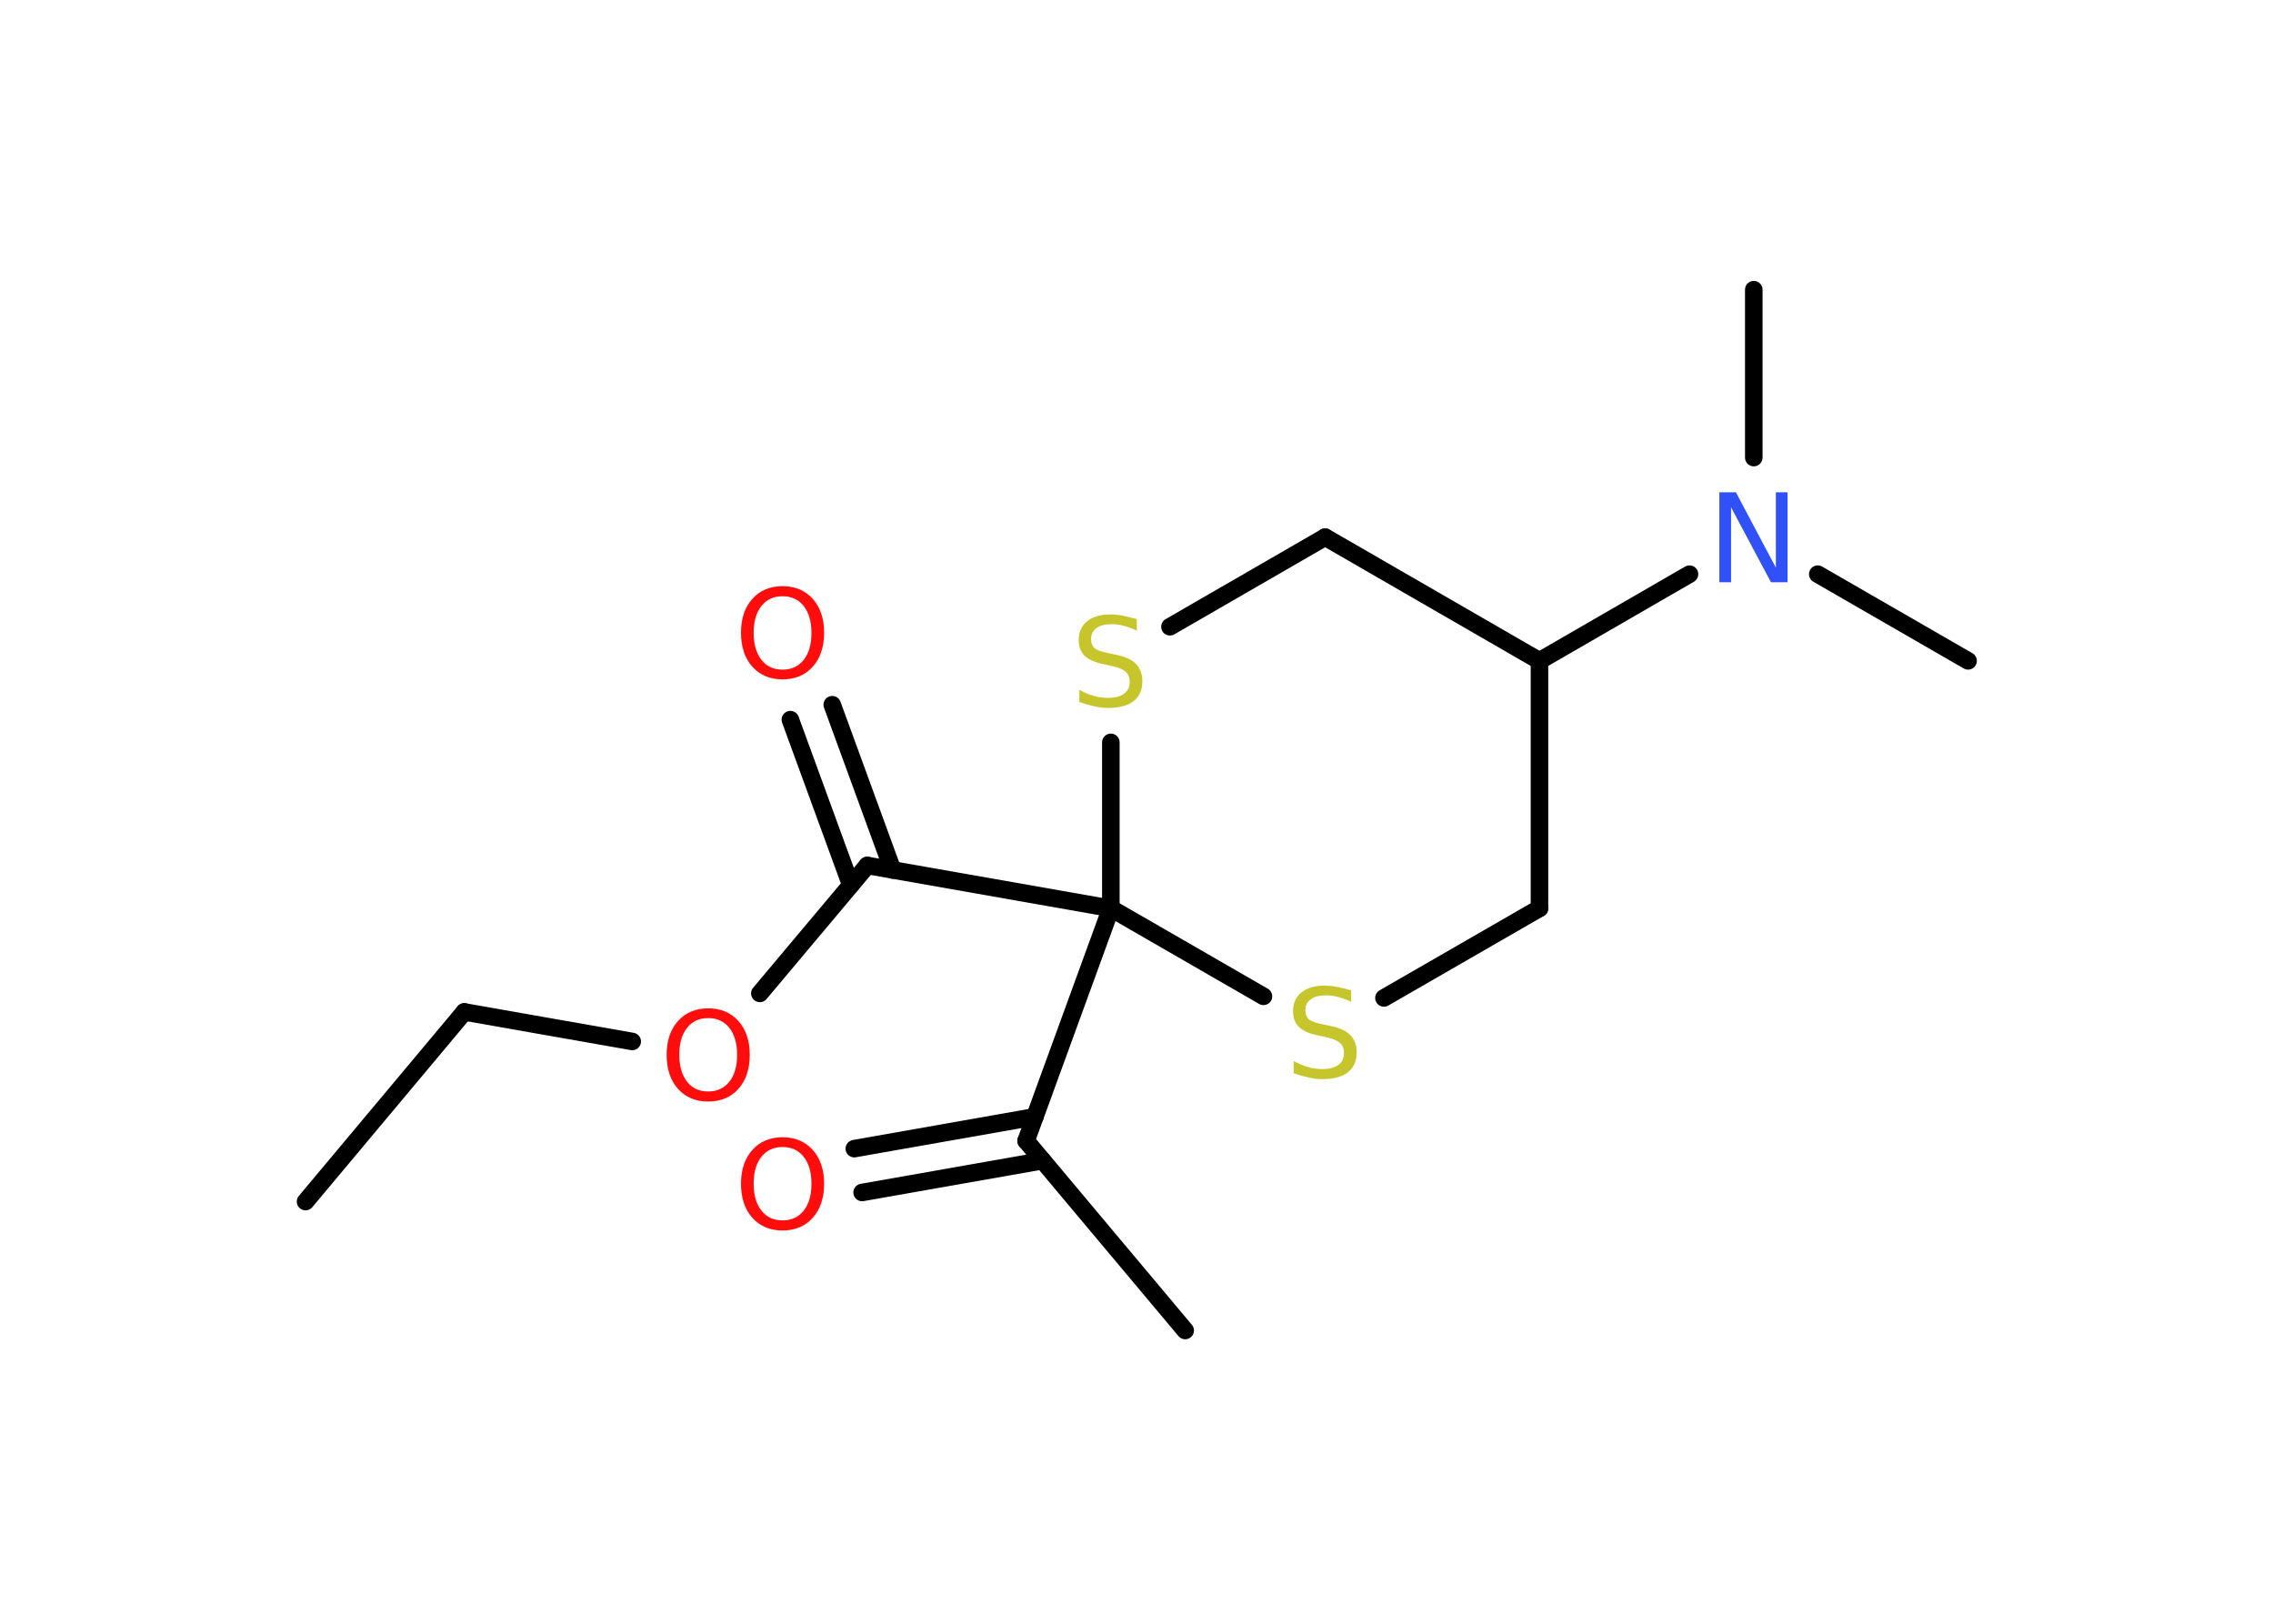 <?xml version='1.0' encoding='UTF-8'?>
<!DOCTYPE svg PUBLIC "-//W3C//DTD SVG 1.1//EN" "http://www.w3.org/Graphics/SVG/1.1/DTD/svg11.dtd">
<svg version='1.2' xmlns='http://www.w3.org/2000/svg' xmlns:xlink='http://www.w3.org/1999/xlink' width='70.0mm' height='50.0mm' viewBox='0 0 70.0 50.0'>
  <desc>Generated by the Chemistry Development Kit (http://github.com/cdk)</desc>
  <g stroke-linecap='round' stroke-linejoin='round' stroke='#000000' stroke-width='.54' fill='#FF0D0D'>
    <rect x='.0' y='.0' width='70.0' height='50.0' fill='#FFFFFF' stroke='none'/>
    <g id='mol1' class='mol'>
      <line id='mol1bnd1' class='bond' x1='9.41' y1='37.0' x2='14.3' y2='31.16'/>
      <line id='mol1bnd2' class='bond' x1='14.3' y1='31.16' x2='19.47' y2='32.07'/>
      <line id='mol1bnd3' class='bond' x1='23.4' y1='30.59' x2='26.71' y2='26.65'/>
      <g id='mol1bnd4' class='bond'>
        <line x1='26.2' y1='27.25' x2='24.34' y2='22.16'/>
        <line x1='27.49' y1='26.79' x2='25.63' y2='21.7'/>
      </g>
      <line id='mol1bnd5' class='bond' x1='26.71' y1='26.65' x2='34.21' y2='27.97'/>
      <line id='mol1bnd6' class='bond' x1='34.21' y1='27.97' x2='31.6' y2='35.13'/>
      <line id='mol1bnd7' class='bond' x1='31.6' y1='35.13' x2='36.5' y2='40.97'/>
      <g id='mol1bnd8' class='bond'>
        <line x1='32.11' y1='35.74' x2='26.55' y2='36.72'/>
        <line x1='31.87' y1='34.39' x2='26.31' y2='35.37'/>
      </g>
      <line id='mol1bnd9' class='bond' x1='34.21' y1='27.97' x2='38.91' y2='30.68'/>
      <line id='mol1bnd10' class='bond' x1='42.62' y1='30.73' x2='47.41' y2='27.97'/>
      <line id='mol1bnd11' class='bond' x1='47.41' y1='27.97' x2='47.41' y2='20.35'/>
      <line id='mol1bnd12' class='bond' x1='47.41' y1='20.35' x2='52.03' y2='17.68'/>
      <line id='mol1bnd13' class='bond' x1='55.98' y1='17.68' x2='60.61' y2='20.35'/>
      <line id='mol1bnd14' class='bond' x1='54.01' y1='14.09' x2='54.01' y2='8.92'/>
      <line id='mol1bnd15' class='bond' x1='47.41' y1='20.35' x2='40.81' y2='16.54'/>
      <line id='mol1bnd16' class='bond' x1='40.81' y1='16.54' x2='36.03' y2='19.3'/>
      <line id='mol1bnd17' class='bond' x1='34.21' y1='27.97' x2='34.21' y2='22.86'/>
      <path id='mol1atm3' class='atom' d='M21.81 31.35q-.41 .0 -.65 .3q-.24 .3 -.24 .83q.0 .52 .24 .83q.24 .3 .65 .3q.41 .0 .65 -.3q.24 -.3 .24 -.83q.0 -.52 -.24 -.83q-.24 -.3 -.65 -.3zM21.81 31.05q.58 .0 .93 .39q.35 .39 .35 1.04q.0 .66 -.35 1.05q-.35 .39 -.93 .39q-.58 .0 -.93 -.39q-.35 -.39 -.35 -1.05q.0 -.65 .35 -1.04q.35 -.39 .93 -.39z' stroke='none'/>
      <path id='mol1atm5' class='atom' d='M24.1 18.36q-.41 .0 -.65 .3q-.24 .3 -.24 .83q.0 .52 .24 .83q.24 .3 .65 .3q.41 .0 .65 -.3q.24 -.3 .24 -.83q.0 -.52 -.24 -.83q-.24 -.3 -.65 -.3zM24.1 18.05q.58 .0 .93 .39q.35 .39 .35 1.04q.0 .66 -.35 1.05q-.35 .39 -.93 .39q-.58 .0 -.93 -.39q-.35 -.39 -.35 -1.05q.0 -.65 .35 -1.04q.35 -.39 .93 -.39z' stroke='none'/>
      <path id='mol1atm9' class='atom' d='M24.1 35.32q-.41 .0 -.65 .3q-.24 .3 -.24 .83q.0 .52 .24 .83q.24 .3 .65 .3q.41 .0 .65 -.3q.24 -.3 .24 -.83q.0 -.52 -.24 -.83q-.24 -.3 -.65 -.3zM24.1 35.02q.58 .0 .93 .39q.35 .39 .35 1.04q.0 .66 -.35 1.05q-.35 .39 -.93 .39q-.58 .0 -.93 -.39q-.35 -.39 -.35 -1.05q.0 -.65 .35 -1.04q.35 -.39 .93 -.39z' stroke='none'/>
      <path id='mol1atm10' class='atom' d='M41.61 30.49v.36q-.21 -.1 -.4 -.15q-.19 -.05 -.37 -.05q-.31 .0 -.47 .12q-.17 .12 -.17 .34q.0 .18 .11 .28q.11 .09 .42 .15l.23 .05q.42 .08 .62 .28q.2 .2 .2 .54q.0 .4 -.27 .61q-.27 .21 -.79 .21q-.2 .0 -.42 -.05q-.22 -.05 -.46 -.13v-.38q.23 .13 .45 .19q.22 .06 .43 .06q.32 .0 .5 -.13q.17 -.13 .17 -.36q.0 -.21 -.13 -.32q-.13 -.11 -.41 -.17l-.23 -.05q-.42 -.08 -.61 -.26q-.19 -.18 -.19 -.49q.0 -.37 .26 -.58q.26 -.21 .71 -.21q.19 .0 .39 .04q.2 .04 .41 .1z' stroke='none' fill='#C6C62C'/>
      <path id='mol1atm13' class='atom' d='M52.96 15.16h.5l1.23 2.32v-2.32h.36v2.77h-.51l-1.23 -2.31v2.31h-.36v-2.77z' stroke='none' fill='#3050F8'/>
      <path id='mol1atm17' class='atom' d='M35.01 19.06v.36q-.21 -.1 -.4 -.15q-.19 -.05 -.37 -.05q-.31 .0 -.47 .12q-.17 .12 -.17 .34q.0 .18 .11 .28q.11 .09 .42 .15l.23 .05q.42 .08 .62 .28q.2 .2 .2 .54q.0 .4 -.27 .61q-.27 .21 -.79 .21q-.2 .0 -.42 -.05q-.22 -.05 -.46 -.13v-.38q.23 .13 .45 .19q.22 .06 .43 .06q.32 .0 .5 -.13q.17 -.13 .17 -.36q.0 -.21 -.13 -.32q-.13 -.11 -.41 -.17l-.23 -.05q-.42 -.08 -.61 -.26q-.19 -.18 -.19 -.49q.0 -.37 .26 -.58q.26 -.21 .71 -.21q.19 .0 .39 .04q.2 .04 .41 .1z' stroke='none' fill='#C6C62C'/>
    </g>
  </g>
</svg>
